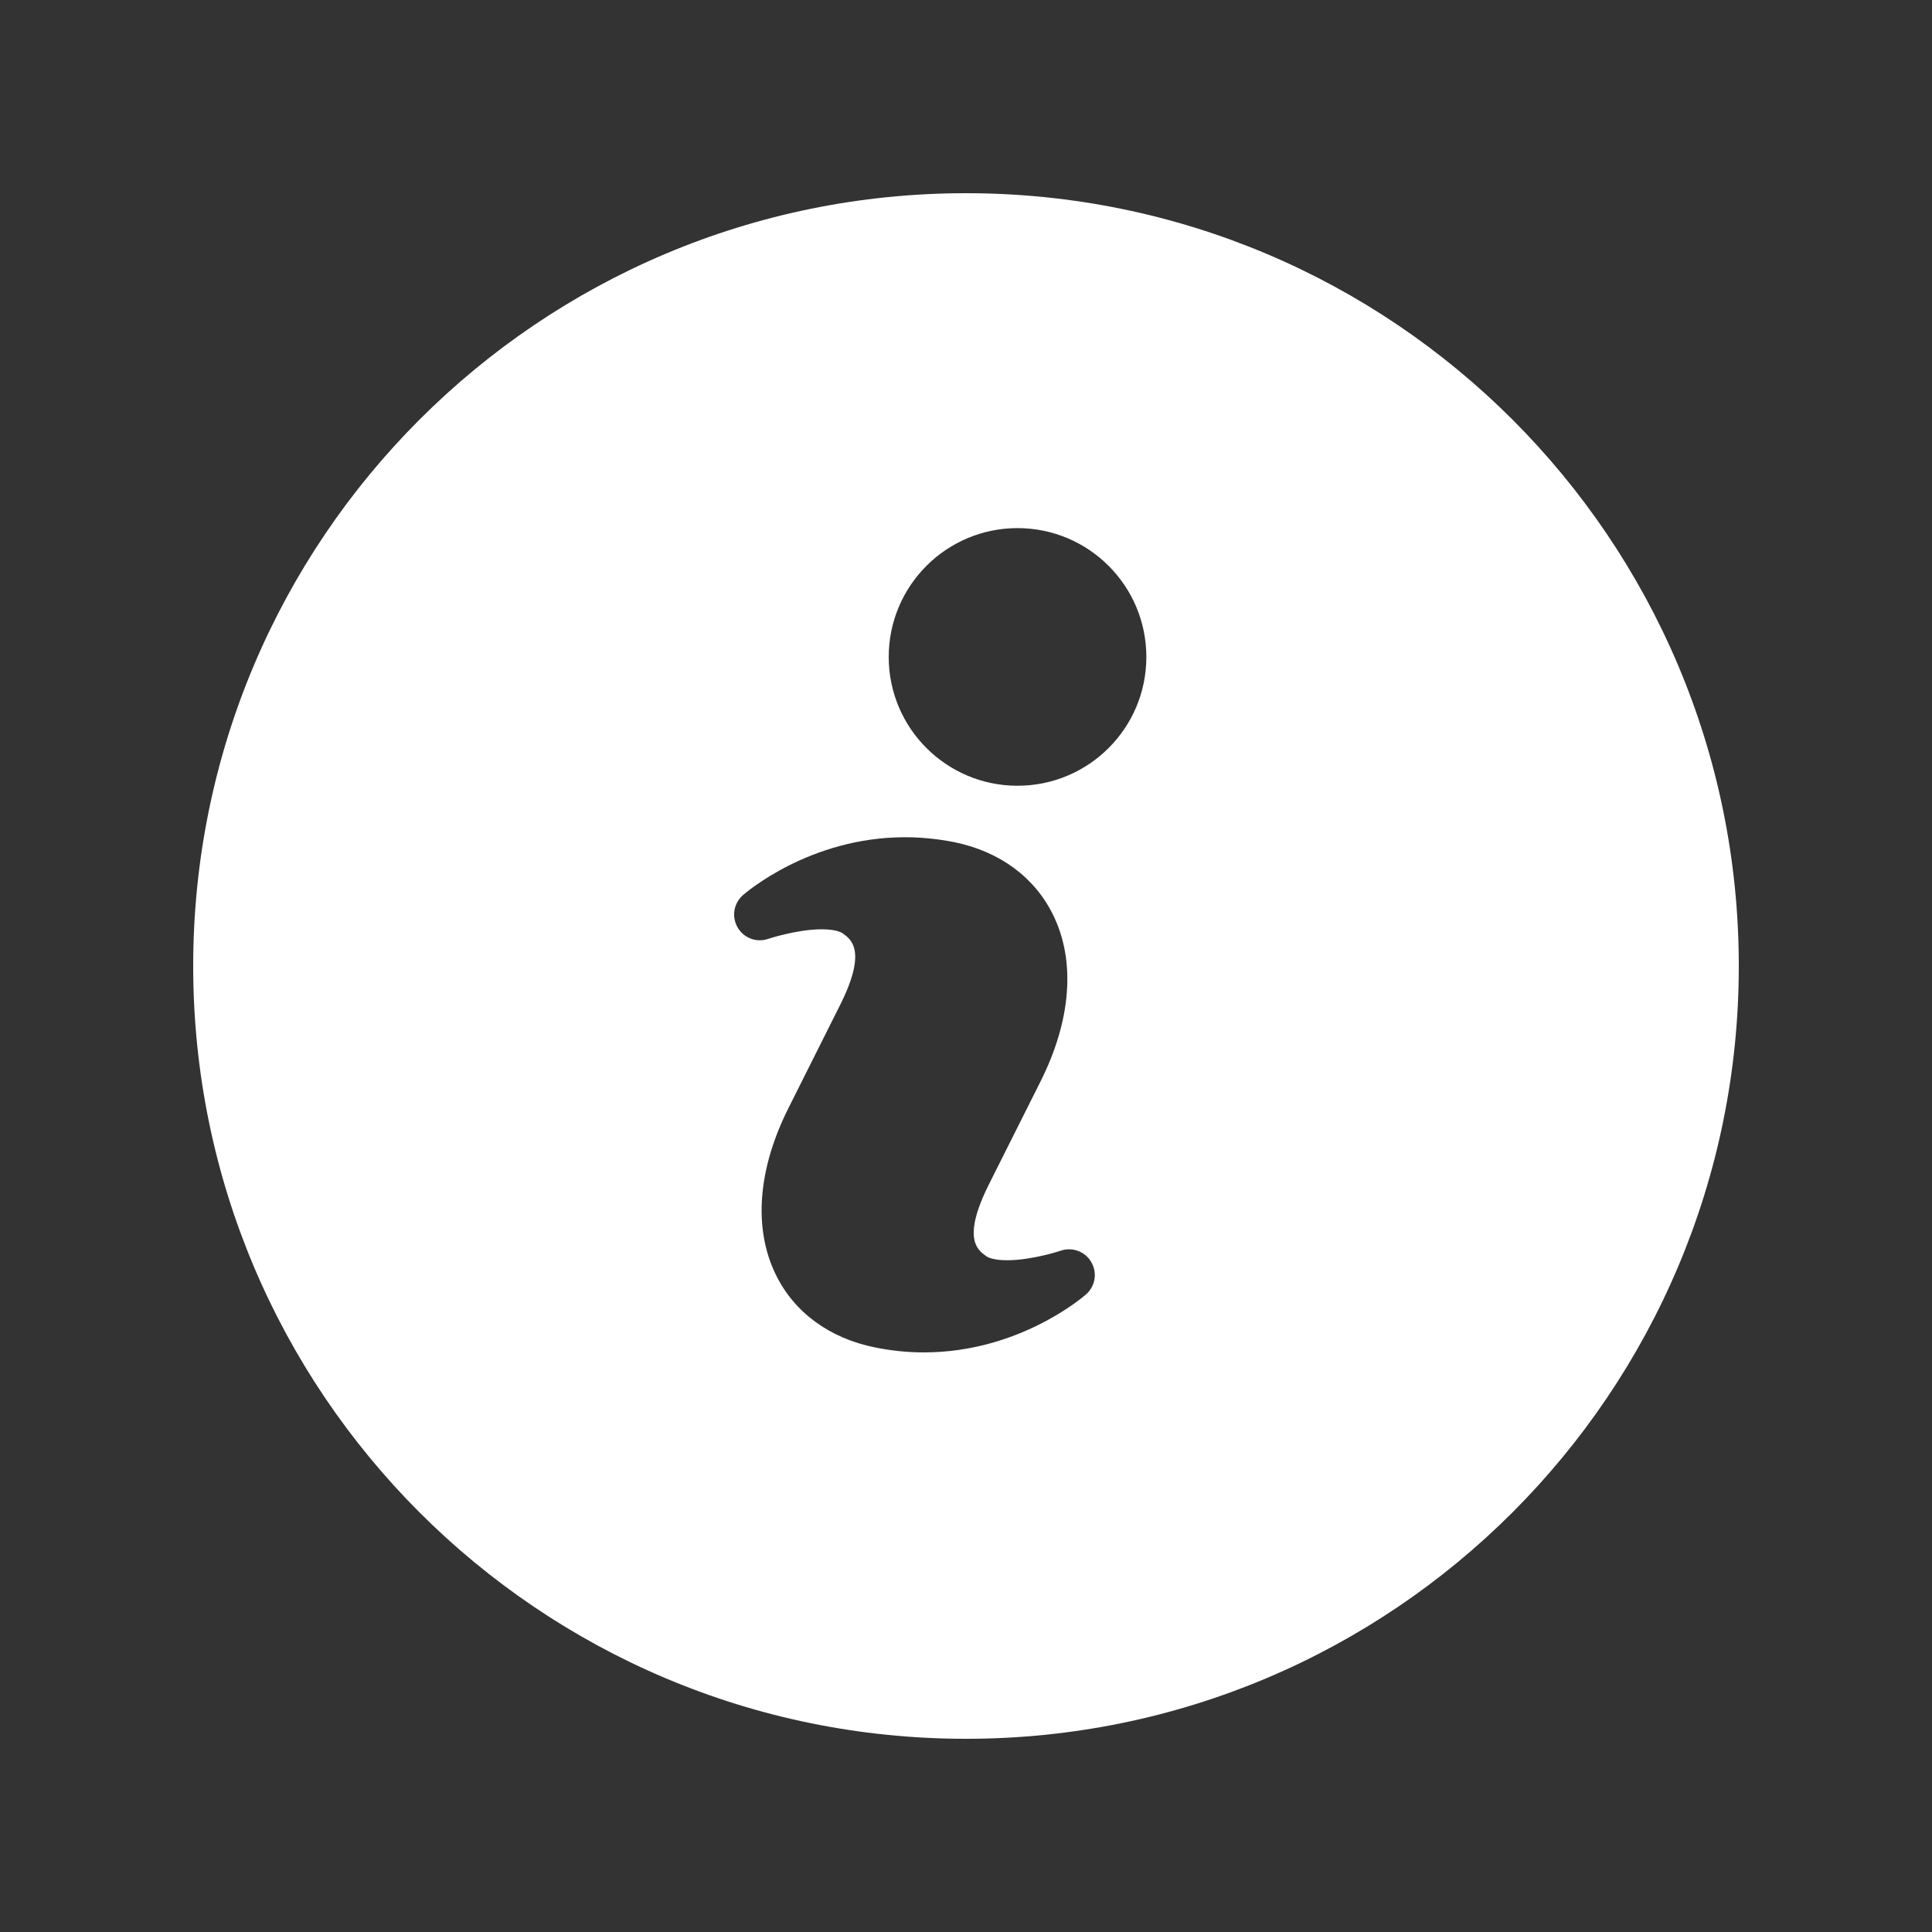 <svg width="20" height="20" viewBox="0 0 20 20" fill="none" xmlns="http://www.w3.org/2000/svg">
    <rect x="0" y="0" width="20" height="20" fill="#333333" stroke="none"/>
    <path fill-rule="evenodd" clip-rule="evenodd"
          d="M10 18C14.418 18 18 14.418 18 10C18 5.582 14.418 2 10 2C5.582 2 2 5.582 2 10C2 14.418 5.582 18 10 18ZM11.867 6.801C11.867 7.537 11.27 8.134 10.533 8.134C9.797 8.134 9.2 7.537 9.2 6.801C9.2 6.064 9.797 5.467 10.533 5.467C11.27 5.467 11.867 6.064 11.867 6.801ZM10.427 13.046C10.683 13.046 10.978 12.948 10.981 12.947C11.039 12.927 11.103 12.928 11.161 12.95C11.218 12.971 11.267 13.012 11.297 13.066C11.328 13.119 11.34 13.181 11.33 13.242C11.32 13.303 11.289 13.359 11.243 13.399C11.215 13.424 10.55 14 9.564 14C9.394 14 9.222 13.982 9.055 13.948C8.584 13.852 8.22 13.584 8.03 13.193C7.798 12.716 7.844 12.105 8.161 11.473L8.694 10.409C8.979 9.843 8.812 9.724 8.722 9.661C8.704 9.649 8.647 9.62 8.507 9.62C8.251 9.62 7.956 9.718 7.953 9.719C7.895 9.739 7.831 9.739 7.773 9.717C7.716 9.696 7.667 9.655 7.636 9.601C7.605 9.548 7.593 9.485 7.603 9.425C7.613 9.364 7.644 9.308 7.69 9.267C7.718 9.243 8.382 8.667 9.368 8.667C9.54 8.667 9.711 8.685 9.879 8.718C10.349 8.814 10.713 9.083 10.903 9.474C11.136 9.951 11.089 10.562 10.772 11.194L10.239 12.257C9.954 12.825 10.121 12.941 10.21 13.004C10.228 13.017 10.285 13.046 10.427 13.046Z"
          fill="white"/>
</svg>
